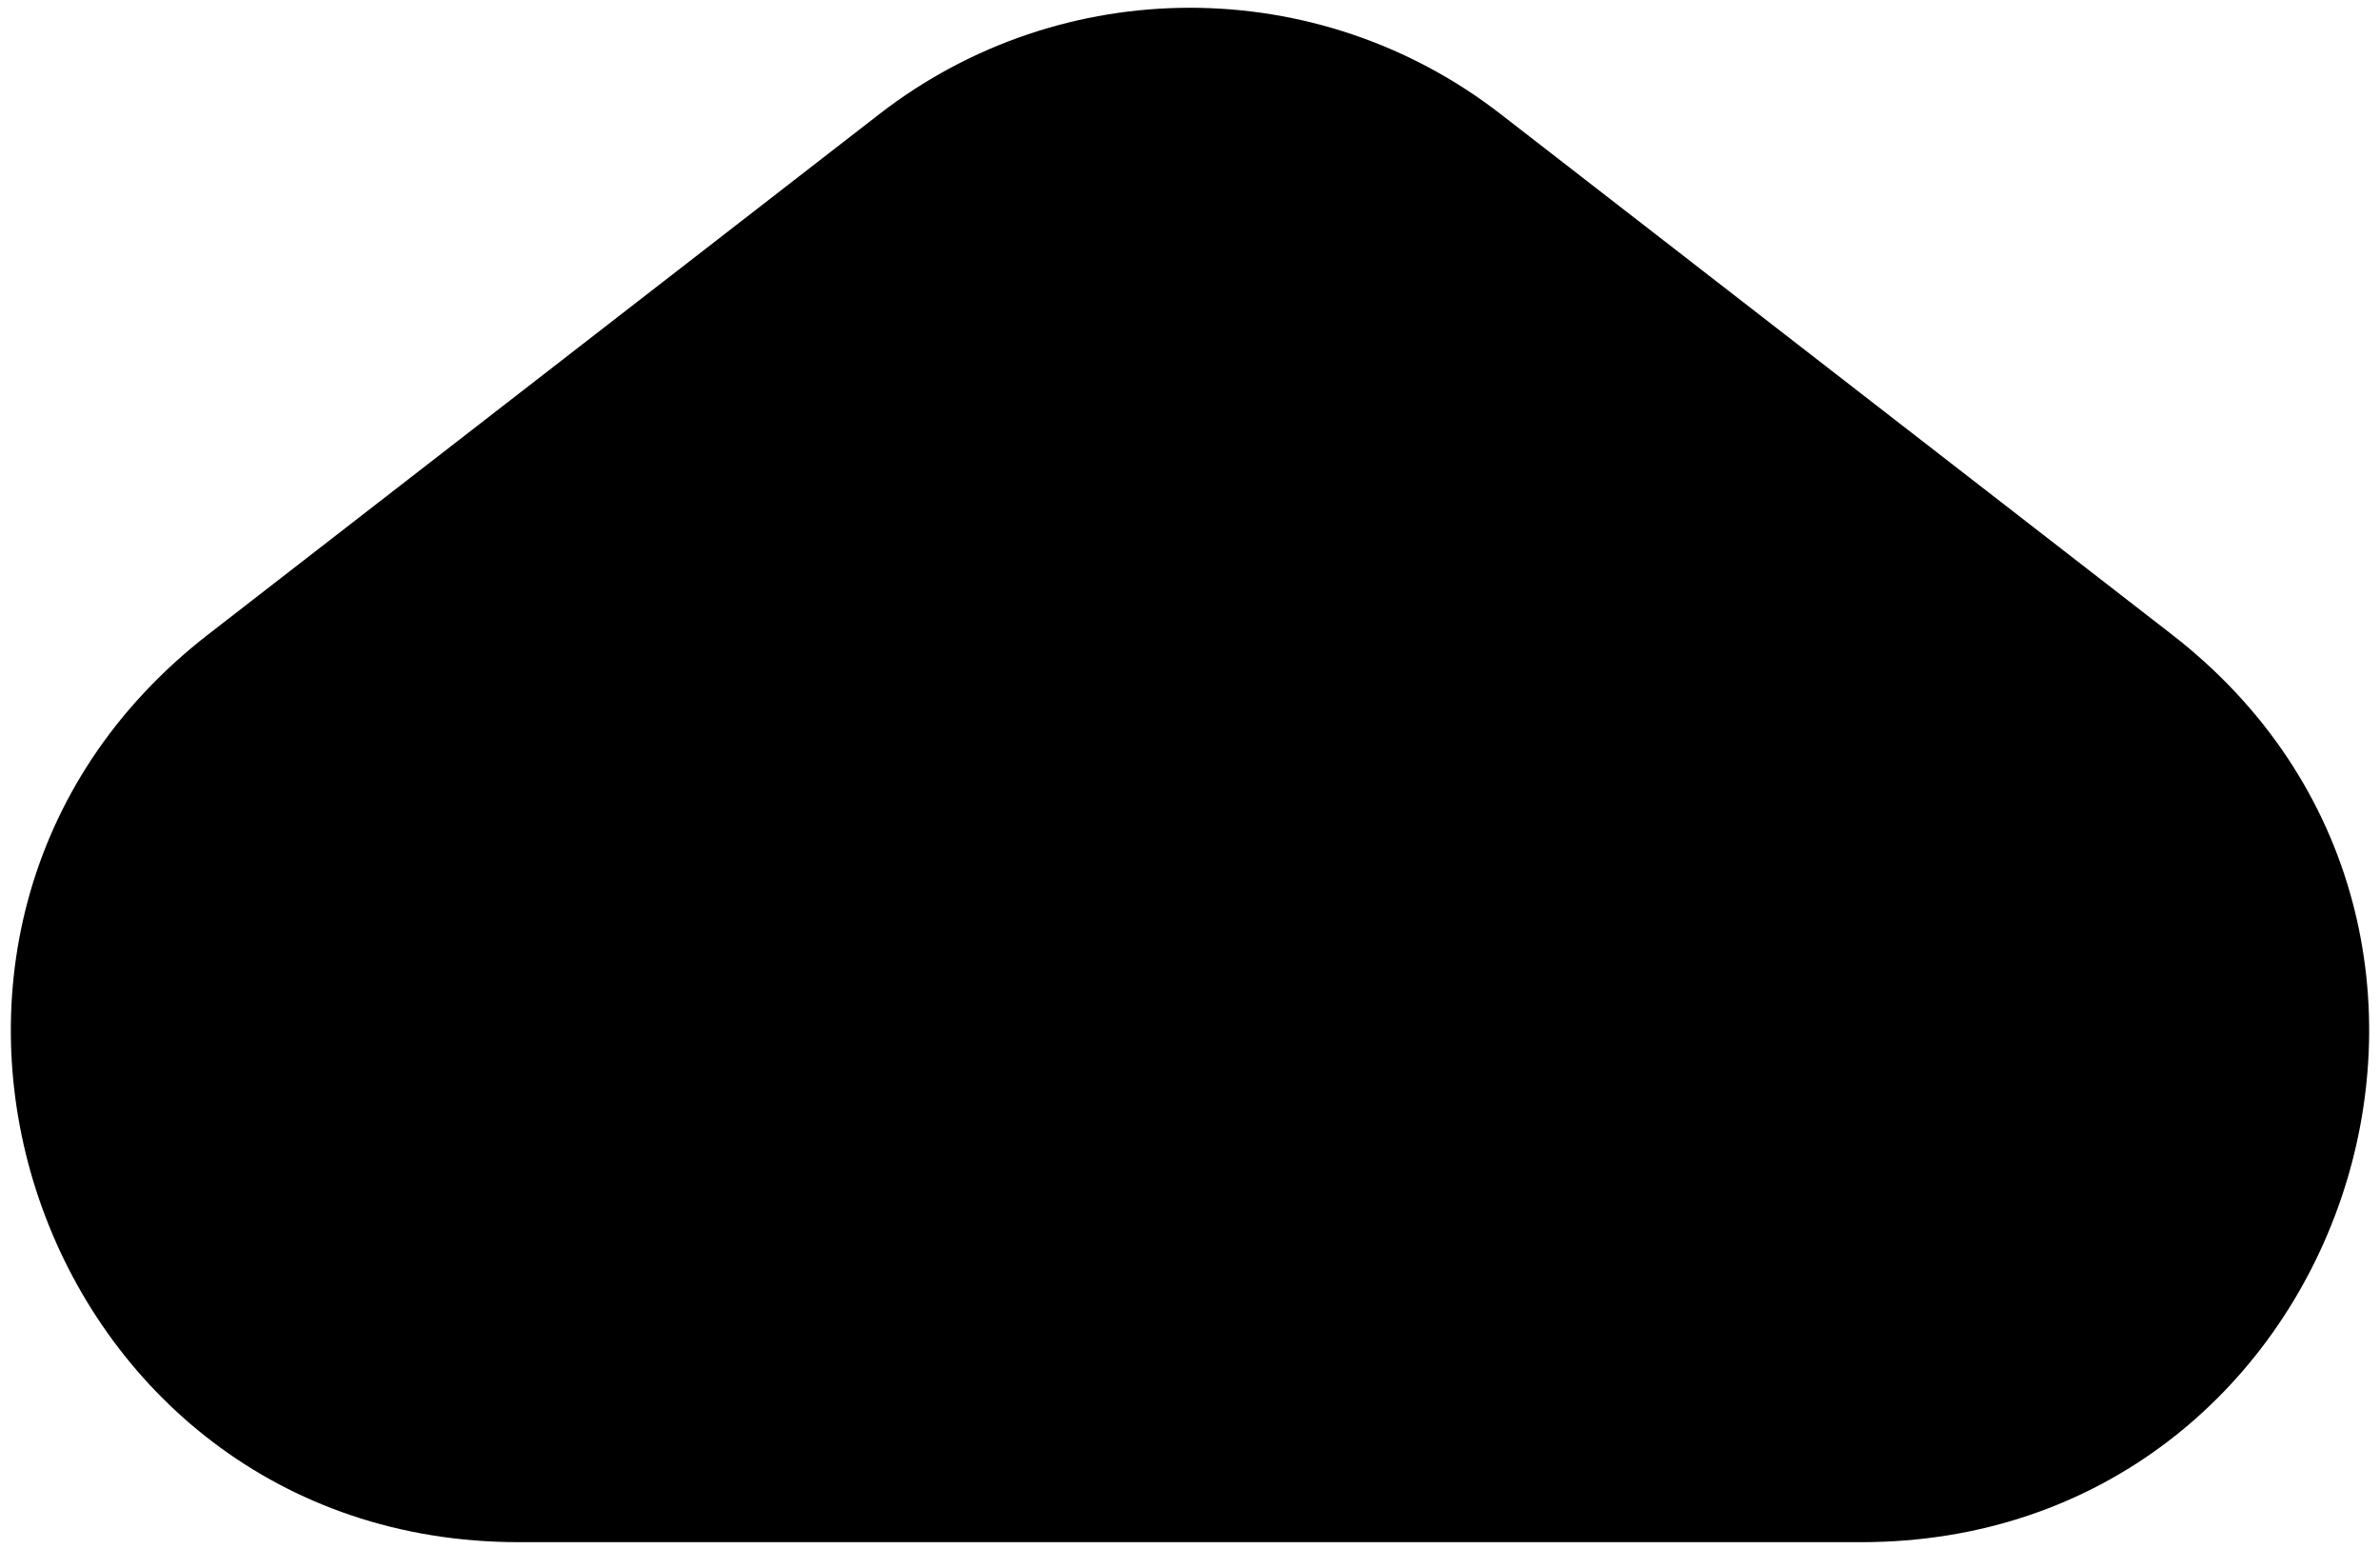 <svg width="169" height="110" viewBox="0 0 169 110" fill="none" xmlns="http://www.w3.org/2000/svg">
<path d="M62.443 8.1C75.425 -1.965 93.575 -1.965 106.557 8.1L154.217 45.048C181.33 66.068 166.466 109.5 132.16 109.5H36.84C2.534 109.5 -12.33 66.068 14.783 45.048L62.443 8.1Z" fill="black"/>
</svg>
